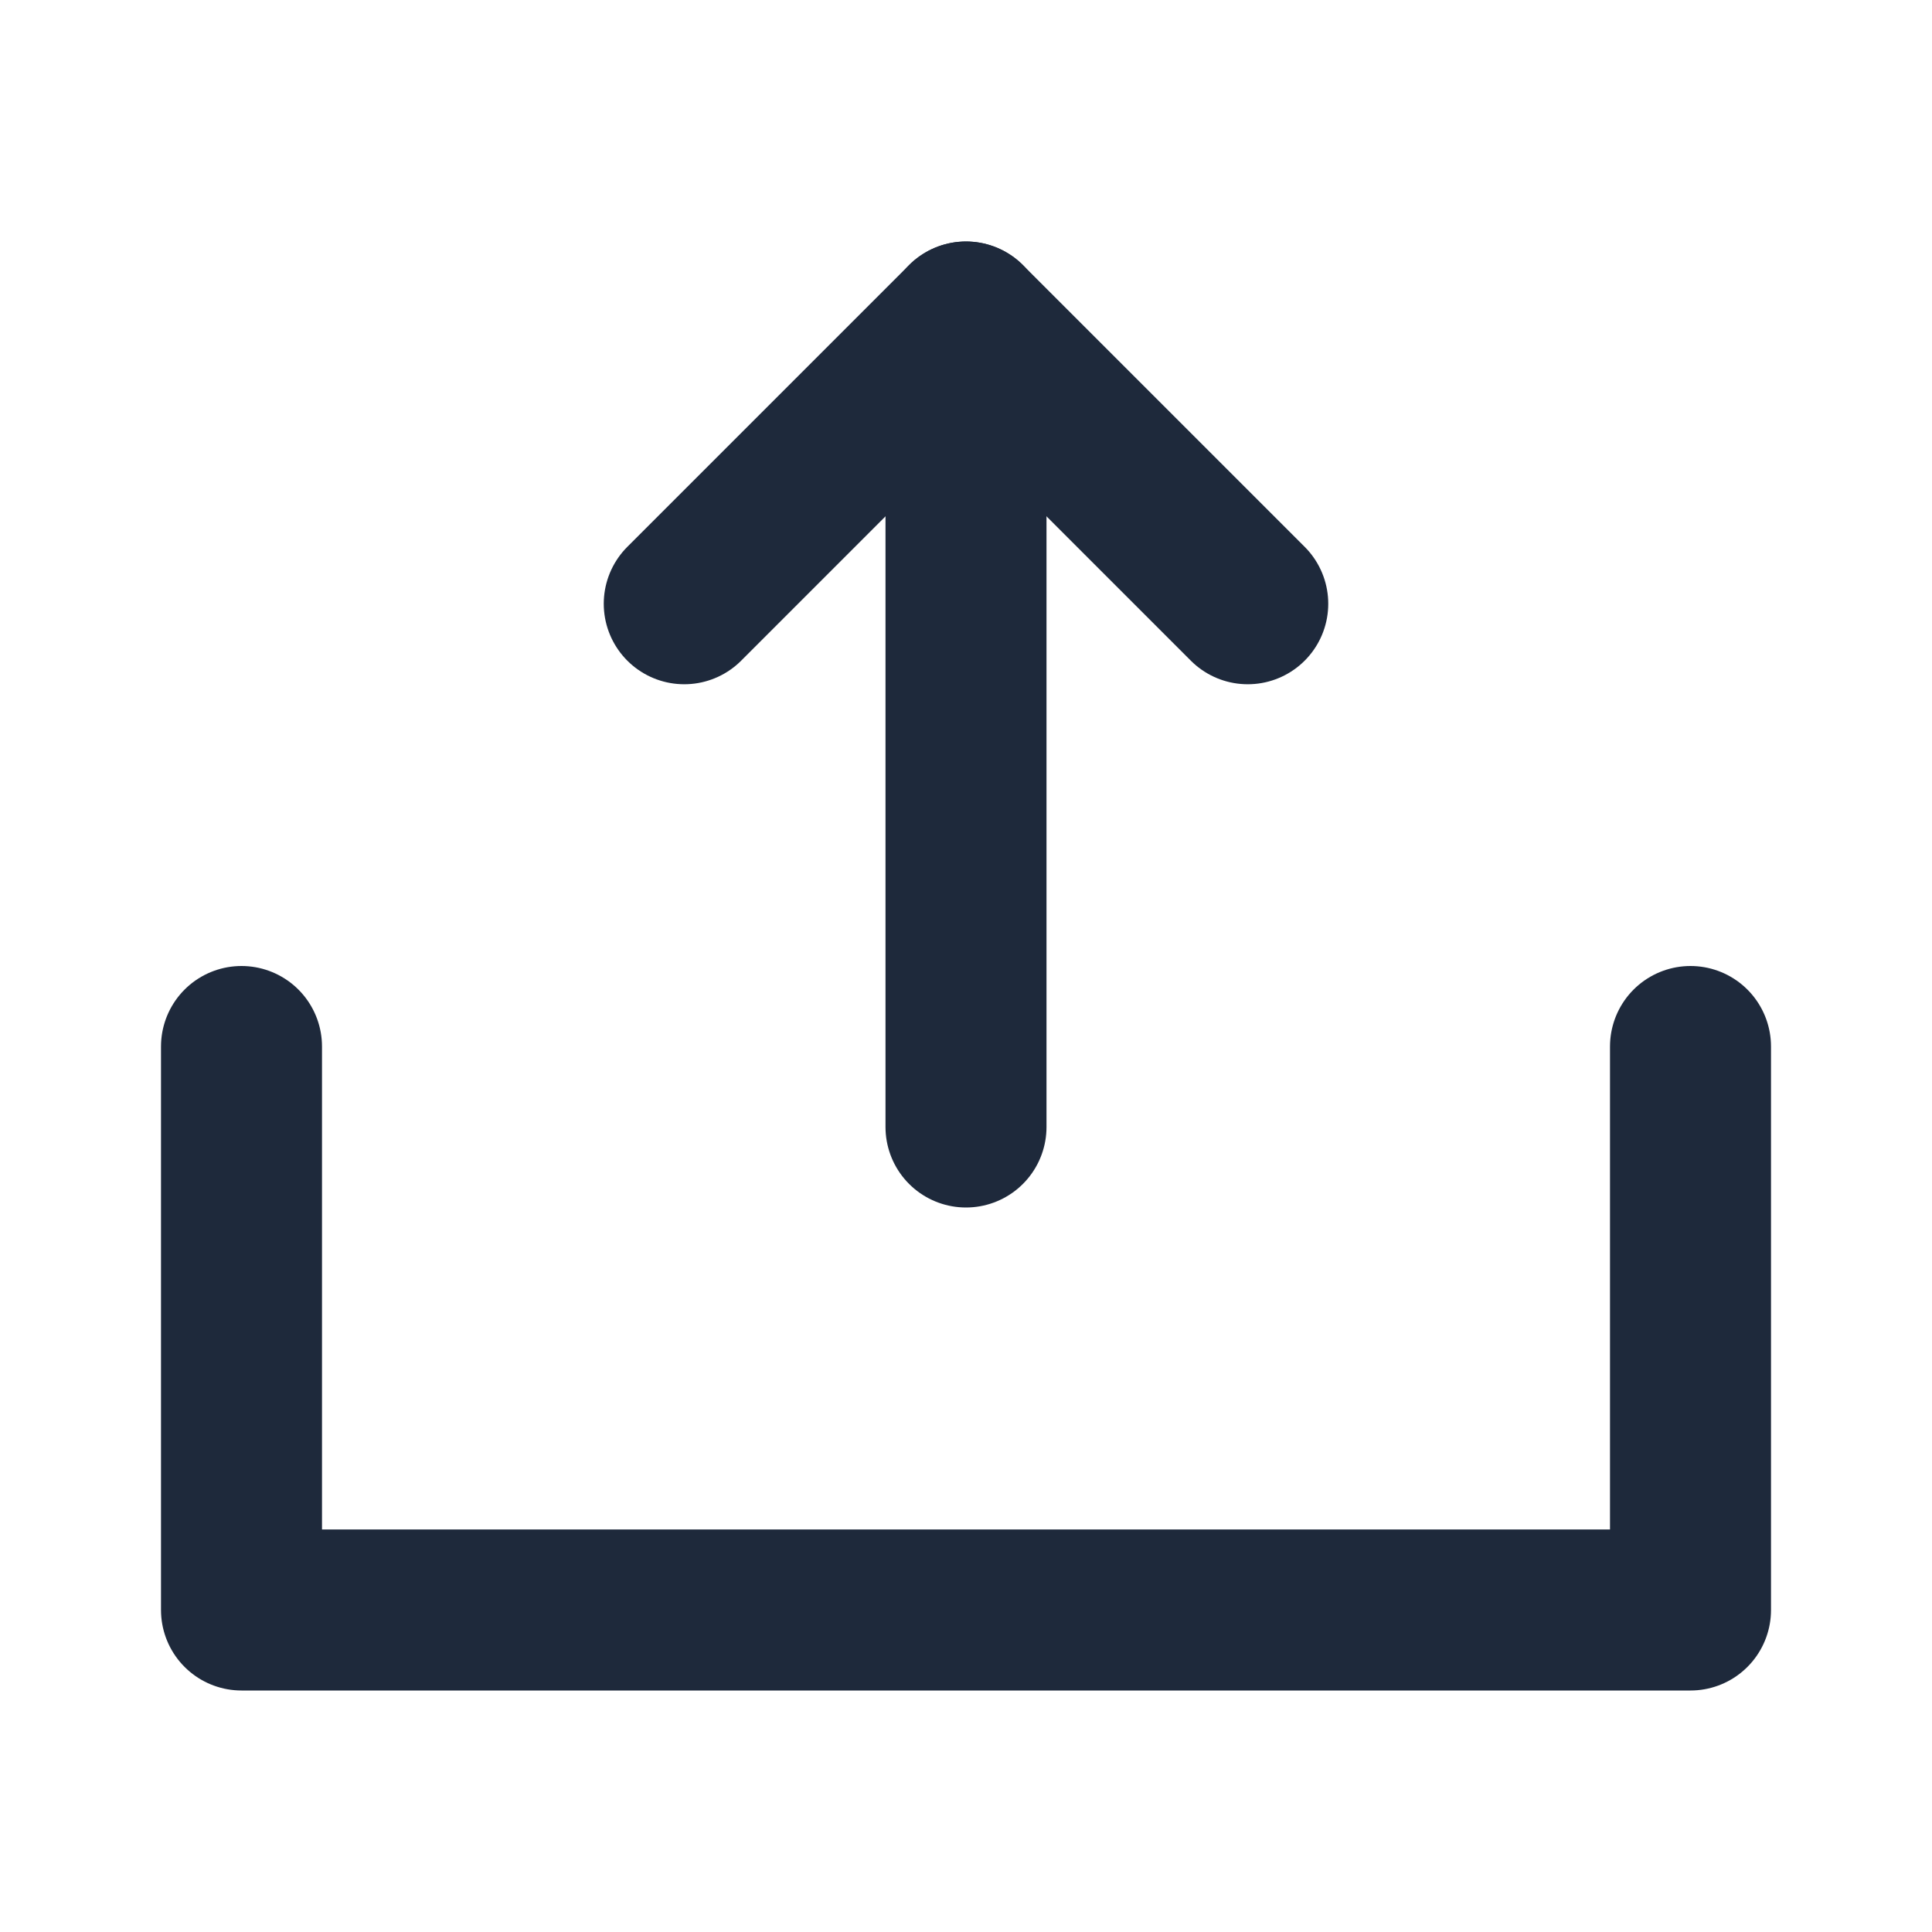 <svg width="24" height="24" viewBox="0 0 24 24" fill="none" xmlns="http://www.w3.org/2000/svg">
<path d="M12 14V4" stroke="#1E293B" stroke-width="2" stroke-linecap="round" stroke-linejoin="round"/>
<path d="M15.5 7.5L12 4L8.5 7.5" stroke="#1E293B" stroke-width="2" stroke-linecap="round" stroke-linejoin="round"/>
<path d="M3 13V20H21V13" stroke="#1E293B" stroke-width="2" stroke-linecap="round" stroke-linejoin="round"/>
</svg>
